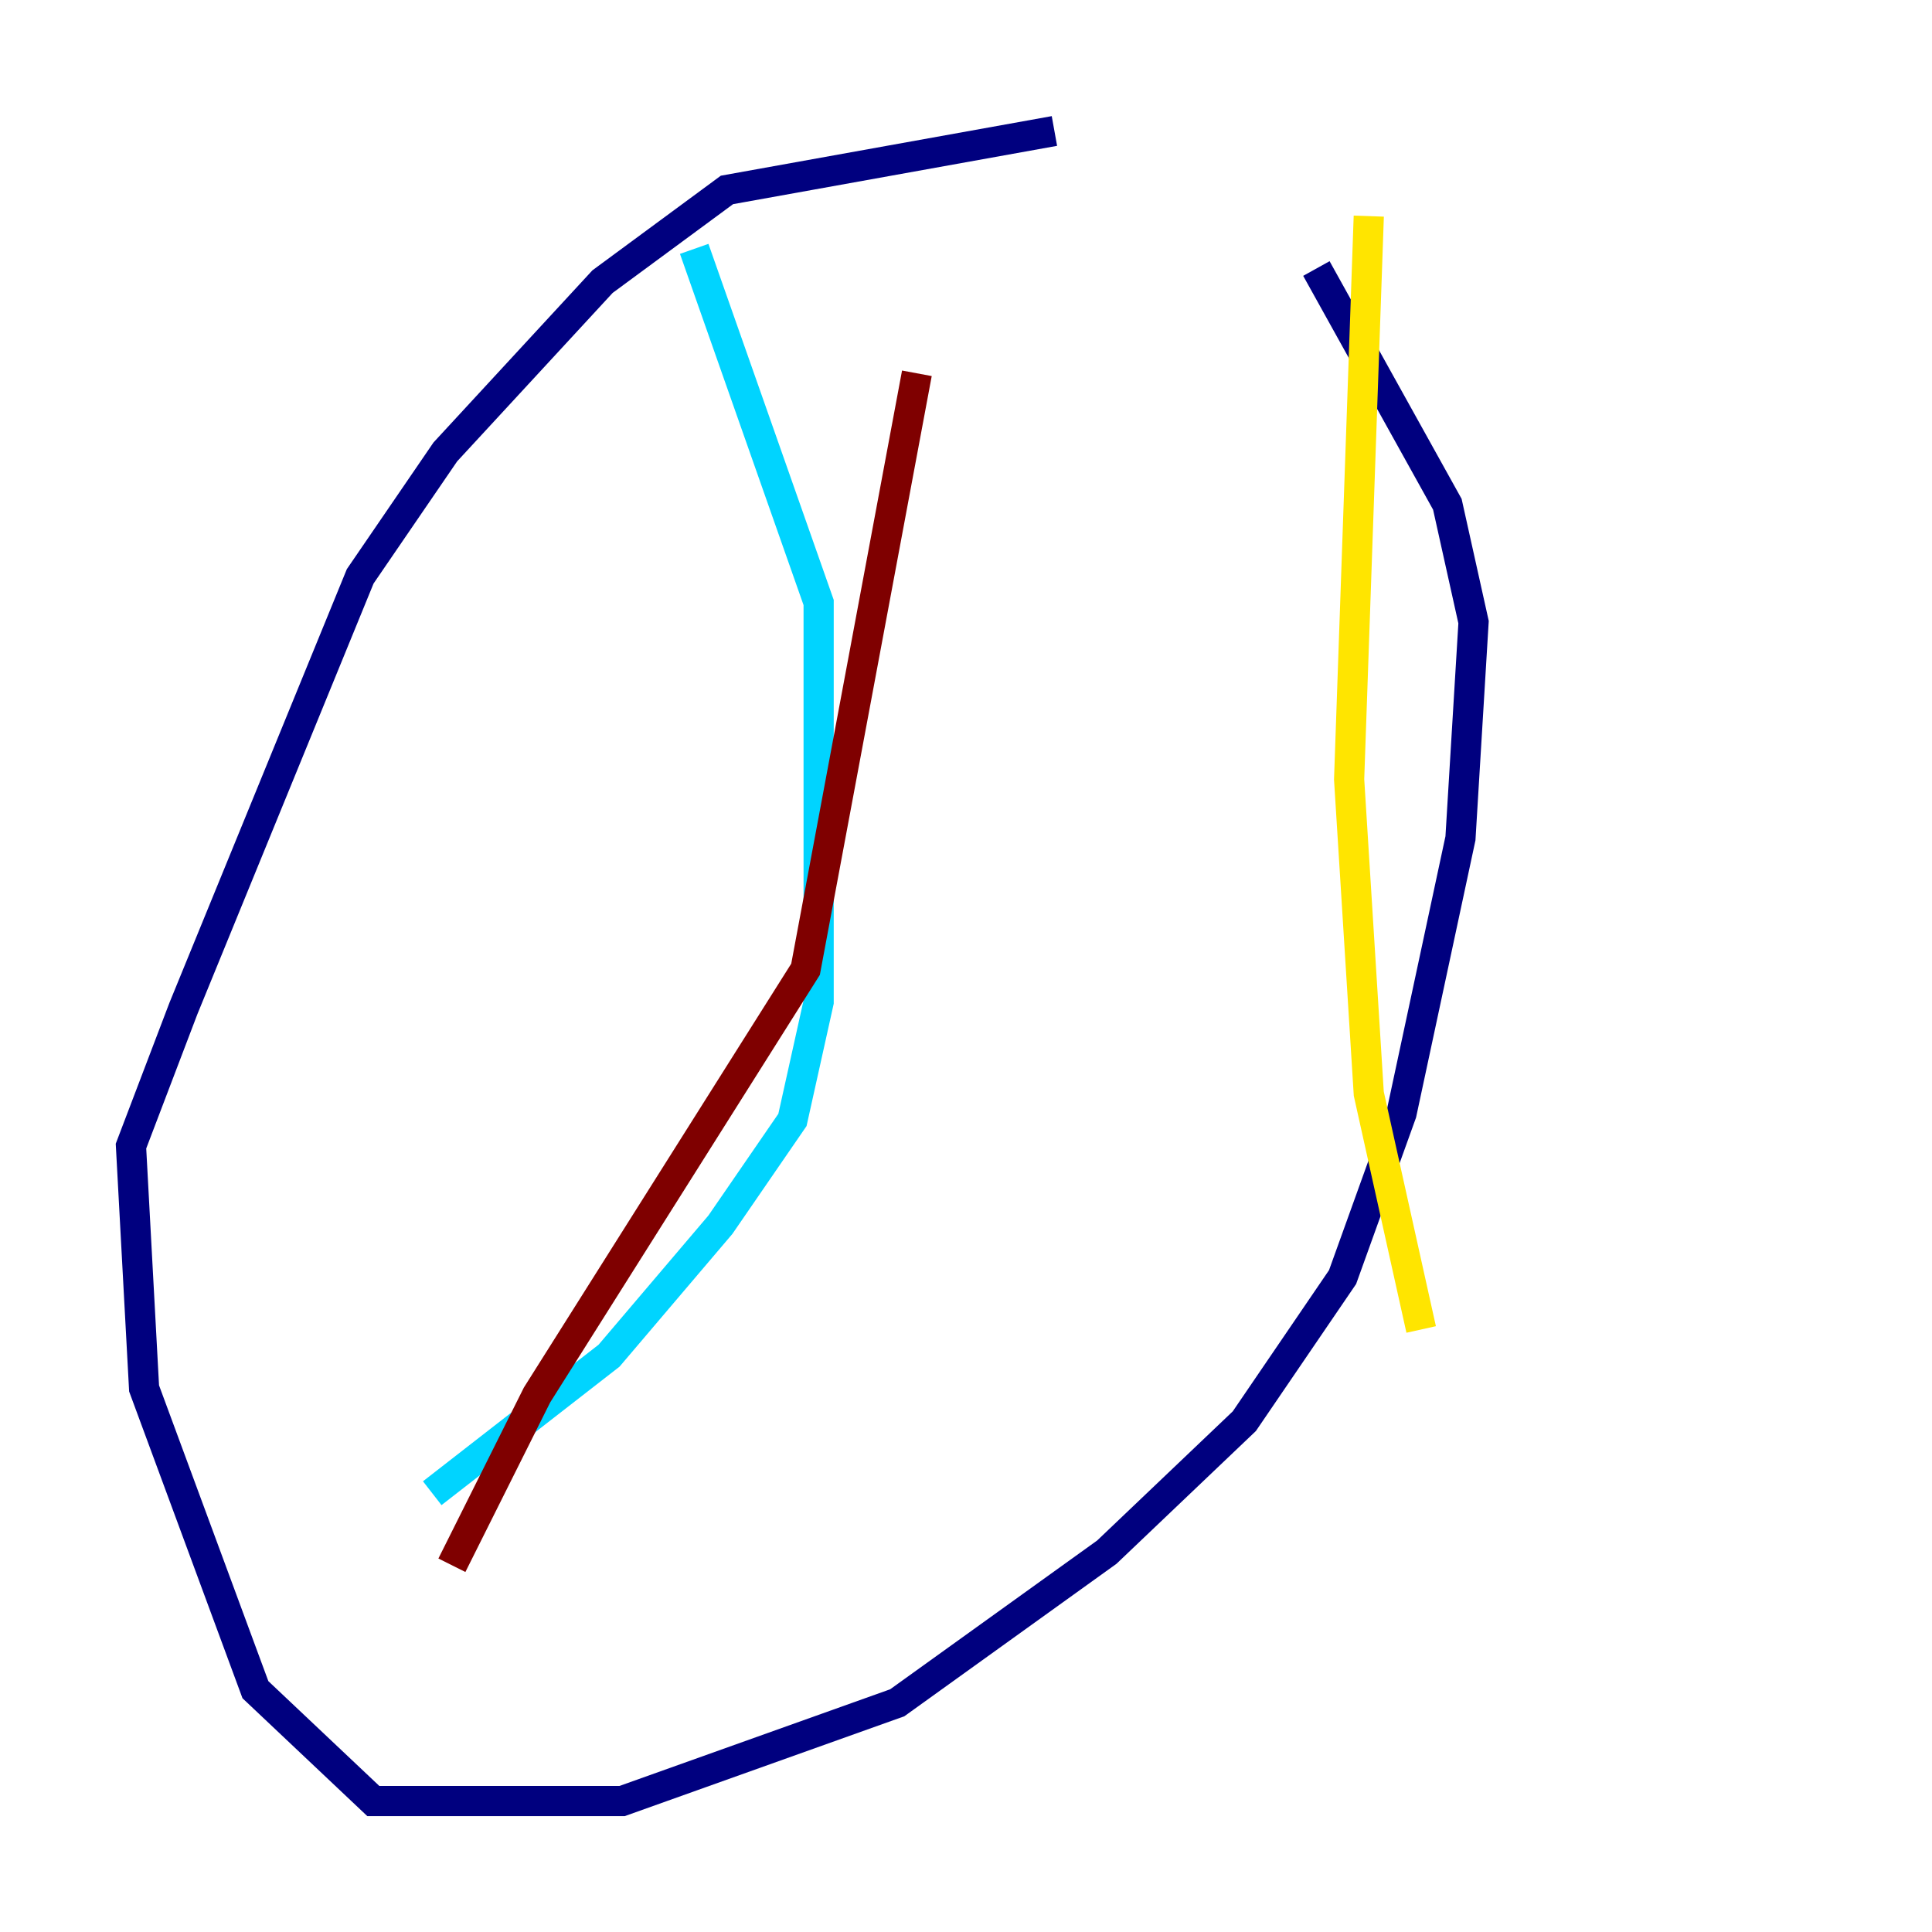 <?xml version="1.0" encoding="utf-8" ?>
<svg baseProfile="tiny" height="128" version="1.2" viewBox="0,0,128,128" width="128" xmlns="http://www.w3.org/2000/svg" xmlns:ev="http://www.w3.org/2001/xml-events" xmlns:xlink="http://www.w3.org/1999/xlink"><defs /><polyline fill="none" points="69.858,8.678 48.163,12.583 39.919,18.658 29.505,29.939 23.864,38.183 12.149,66.82 8.678,75.932 9.546,91.986 16.922,111.946 24.732,119.322 41.22,119.322 59.444,112.814 73.329,102.834 82.441,94.156 88.949,84.61 92.854,73.763 96.759,55.539 97.627,41.22 95.891,33.41 87.214,17.79" stroke="#00007f" stroke-width="2" /><polyline fill="none" points="45.993,16.488 54.237,39.919 54.237,66.386 52.502,74.197 47.729,81.139 40.352,89.817 28.637,98.929" stroke="#00d4ff" stroke-width="2" /><polyline fill="none" points="90.685,14.319 89.383,51.634 90.685,72.461 94.156,88.081" stroke="#ffe500" stroke-width="2" /><polyline fill="none" points="60.746,24.732 53.37,64.217 35.58,92.42 29.939,103.702" stroke="#7f0000" stroke-width="2" /></svg>